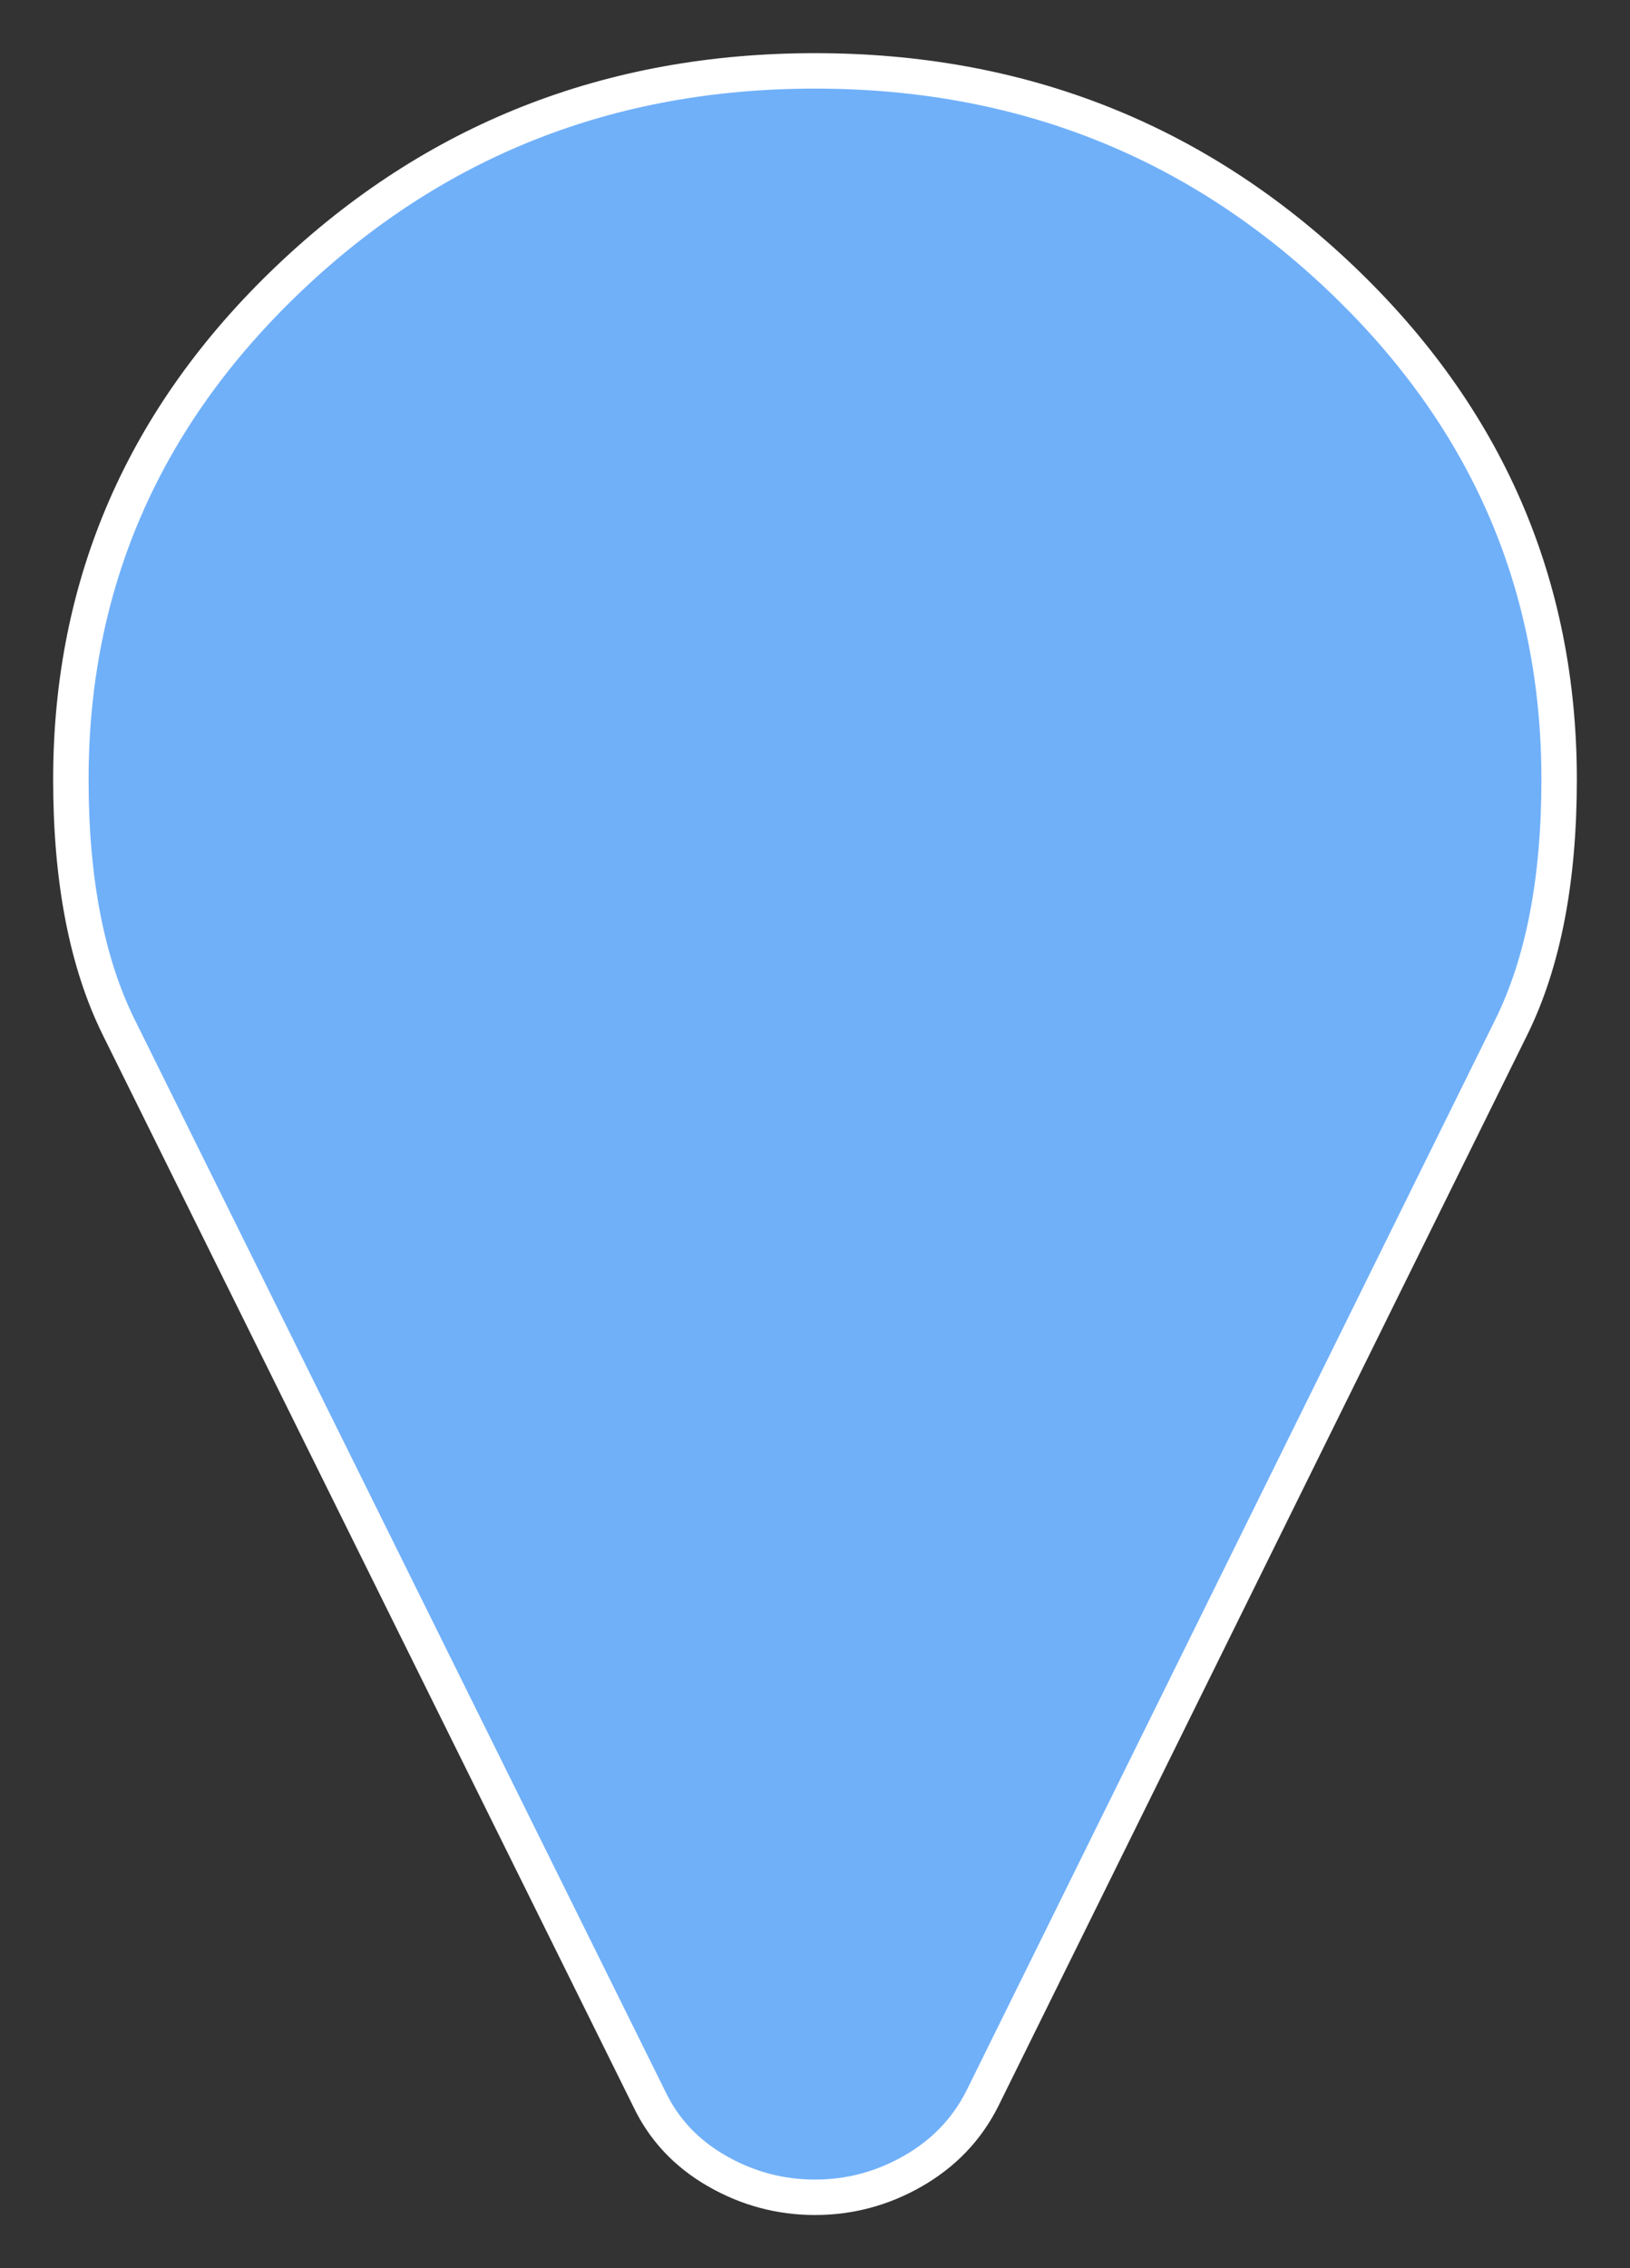 <?xml version="1.0" encoding="UTF-8"?>
<svg width="23px" height="32px" viewBox="0 0 23 32" version="1.1" xmlns="http://www.w3.org/2000/svg" xmlns:xlink="http://www.w3.org/1999/xlink">
    <rect x="0" y="0" width="23" height="32" fill="#333333" stroke="none"/>
    <g id="Page-1" stroke="none" stroke-width="1" fill="none" fill-rule="evenodd">
        <g id="Group" transform="translate(1, 1)">
            <path d="M21,20 C21,18.581 20.774,17.415 20.323,16.504 L12.858,1.387 C12.64,0.957 12.315,0.618 11.884,0.371 C11.454,0.124 10.992,1.42108547e-14 10.5,1.42108547e-14 C10.008,1.42108547e-14 9.546,0.124 9.116,0.371 C8.685,0.618 8.367,0.957 8.162,1.387 L0.677,16.504 C0.226,17.415 0,18.581 0,20 C0,22.76 1.025,25.117 3.076,27.07 C5.127,29.023 7.602,30 10.5,30 C13.398,30 15.873,29.023 17.924,27.07 C19.975,25.117 21,22.76 21,20 Z" id="path3029" stroke="#FFFFFF" stroke-width="0.5" fill="#70B0F9" fill-rule="nonzero" transform="translate(10.5, 15) scale(1, -1) translate(-10.5, -15) "/>
        </g>
    </g>
</svg>
